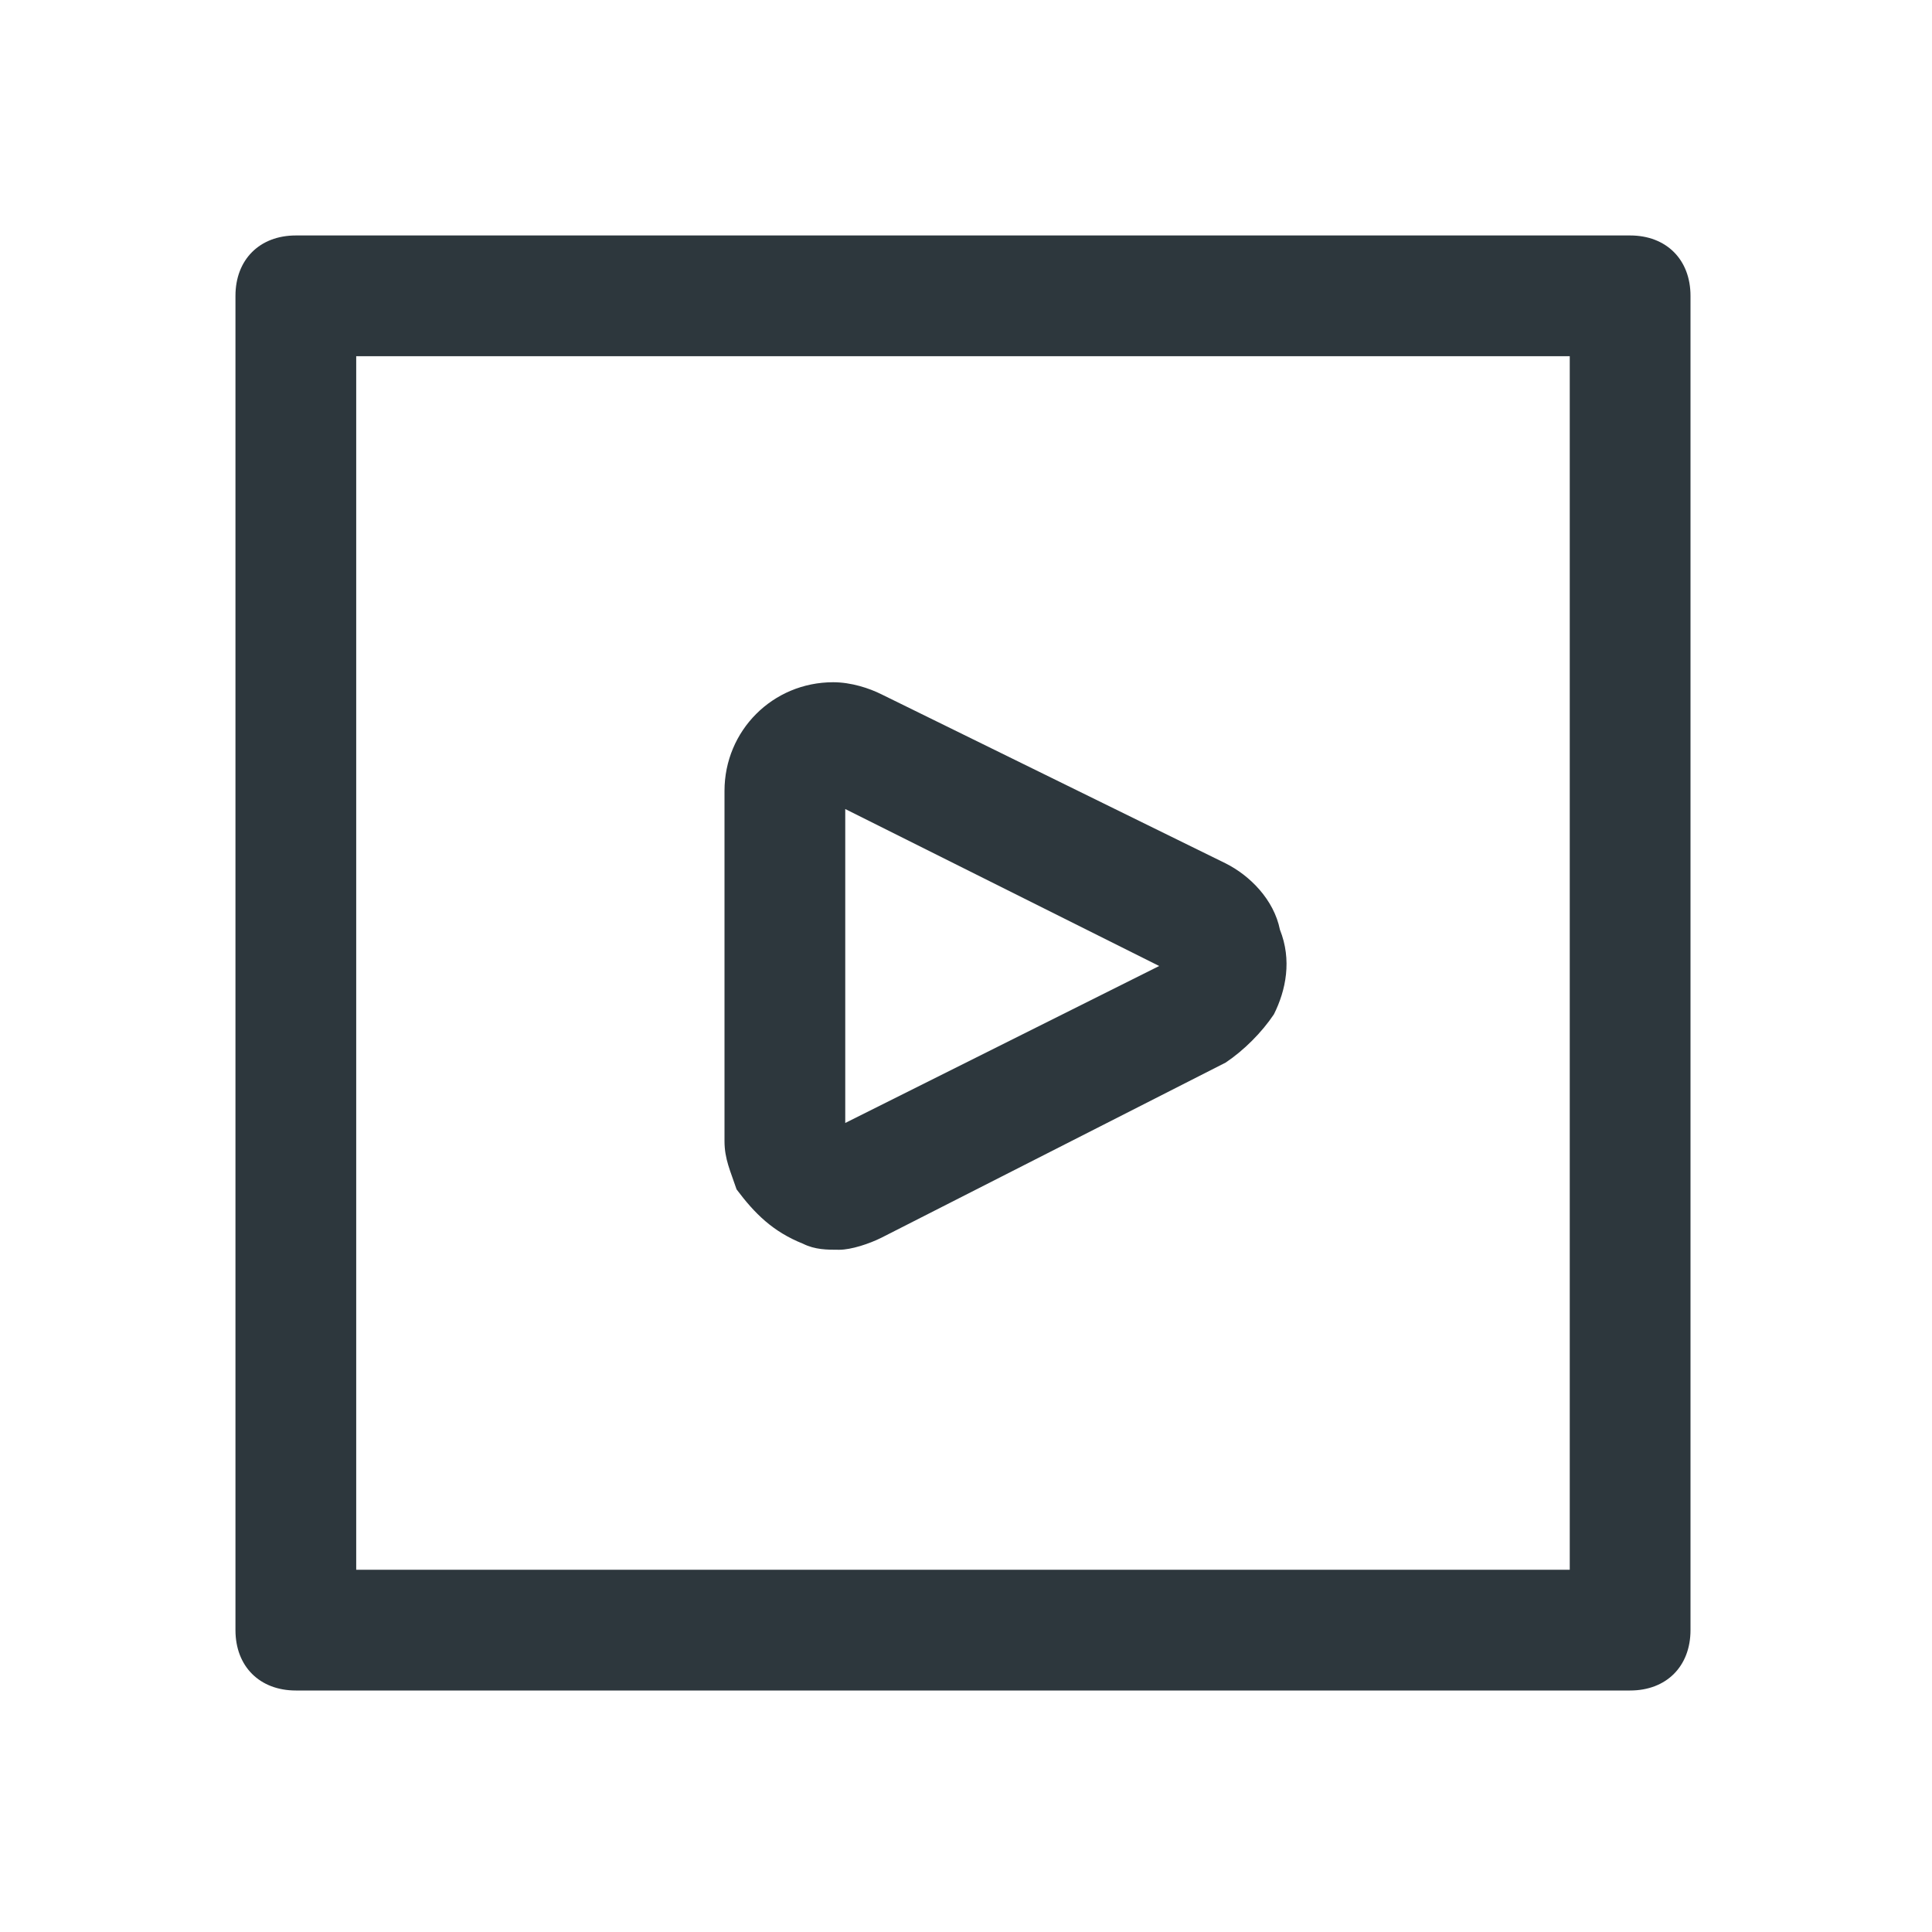 <svg width="64" height="64" viewBox="0 0 64 64" fill="none" xmlns="http://www.w3.org/2000/svg">
<path d="M54 7.8H9.8C8.6 7.8 7.8 8.6 7.8 9.8V54C7.8 55.2 8.6 56 9.8 56H54C55.2 56 56 55.2 56 54V9.8C56 8.6 55.2 7.8 54 7.8ZM52 52H11.8V11.8H52V52Z" fill="#2D373D"/>
<path d="M26.6 41.2C27 41.4 27.4 41.4 27.8 41.4C28.2 41.4 28.8 41.2 29.2 41L40.6 35.2C41.2 34.8 41.8 34.2 42.2 33.6C42.6 32.8 42.8 31.8 42.4 30.8C42.2 29.8 41.4 29 40.6 28.6L29.2 23C28.8 22.8 28.2 22.6 27.6 22.6C25.6 22.6 24 24.2 24 26.2V37.8C24 38.4 24.2 38.8 24.4 39.4C25 40.2 25.6 40.8 26.6 41.2ZM28 26.8L38.4 32L28 37.2V26.8Z" fill="#2D373D"/>
</svg>
